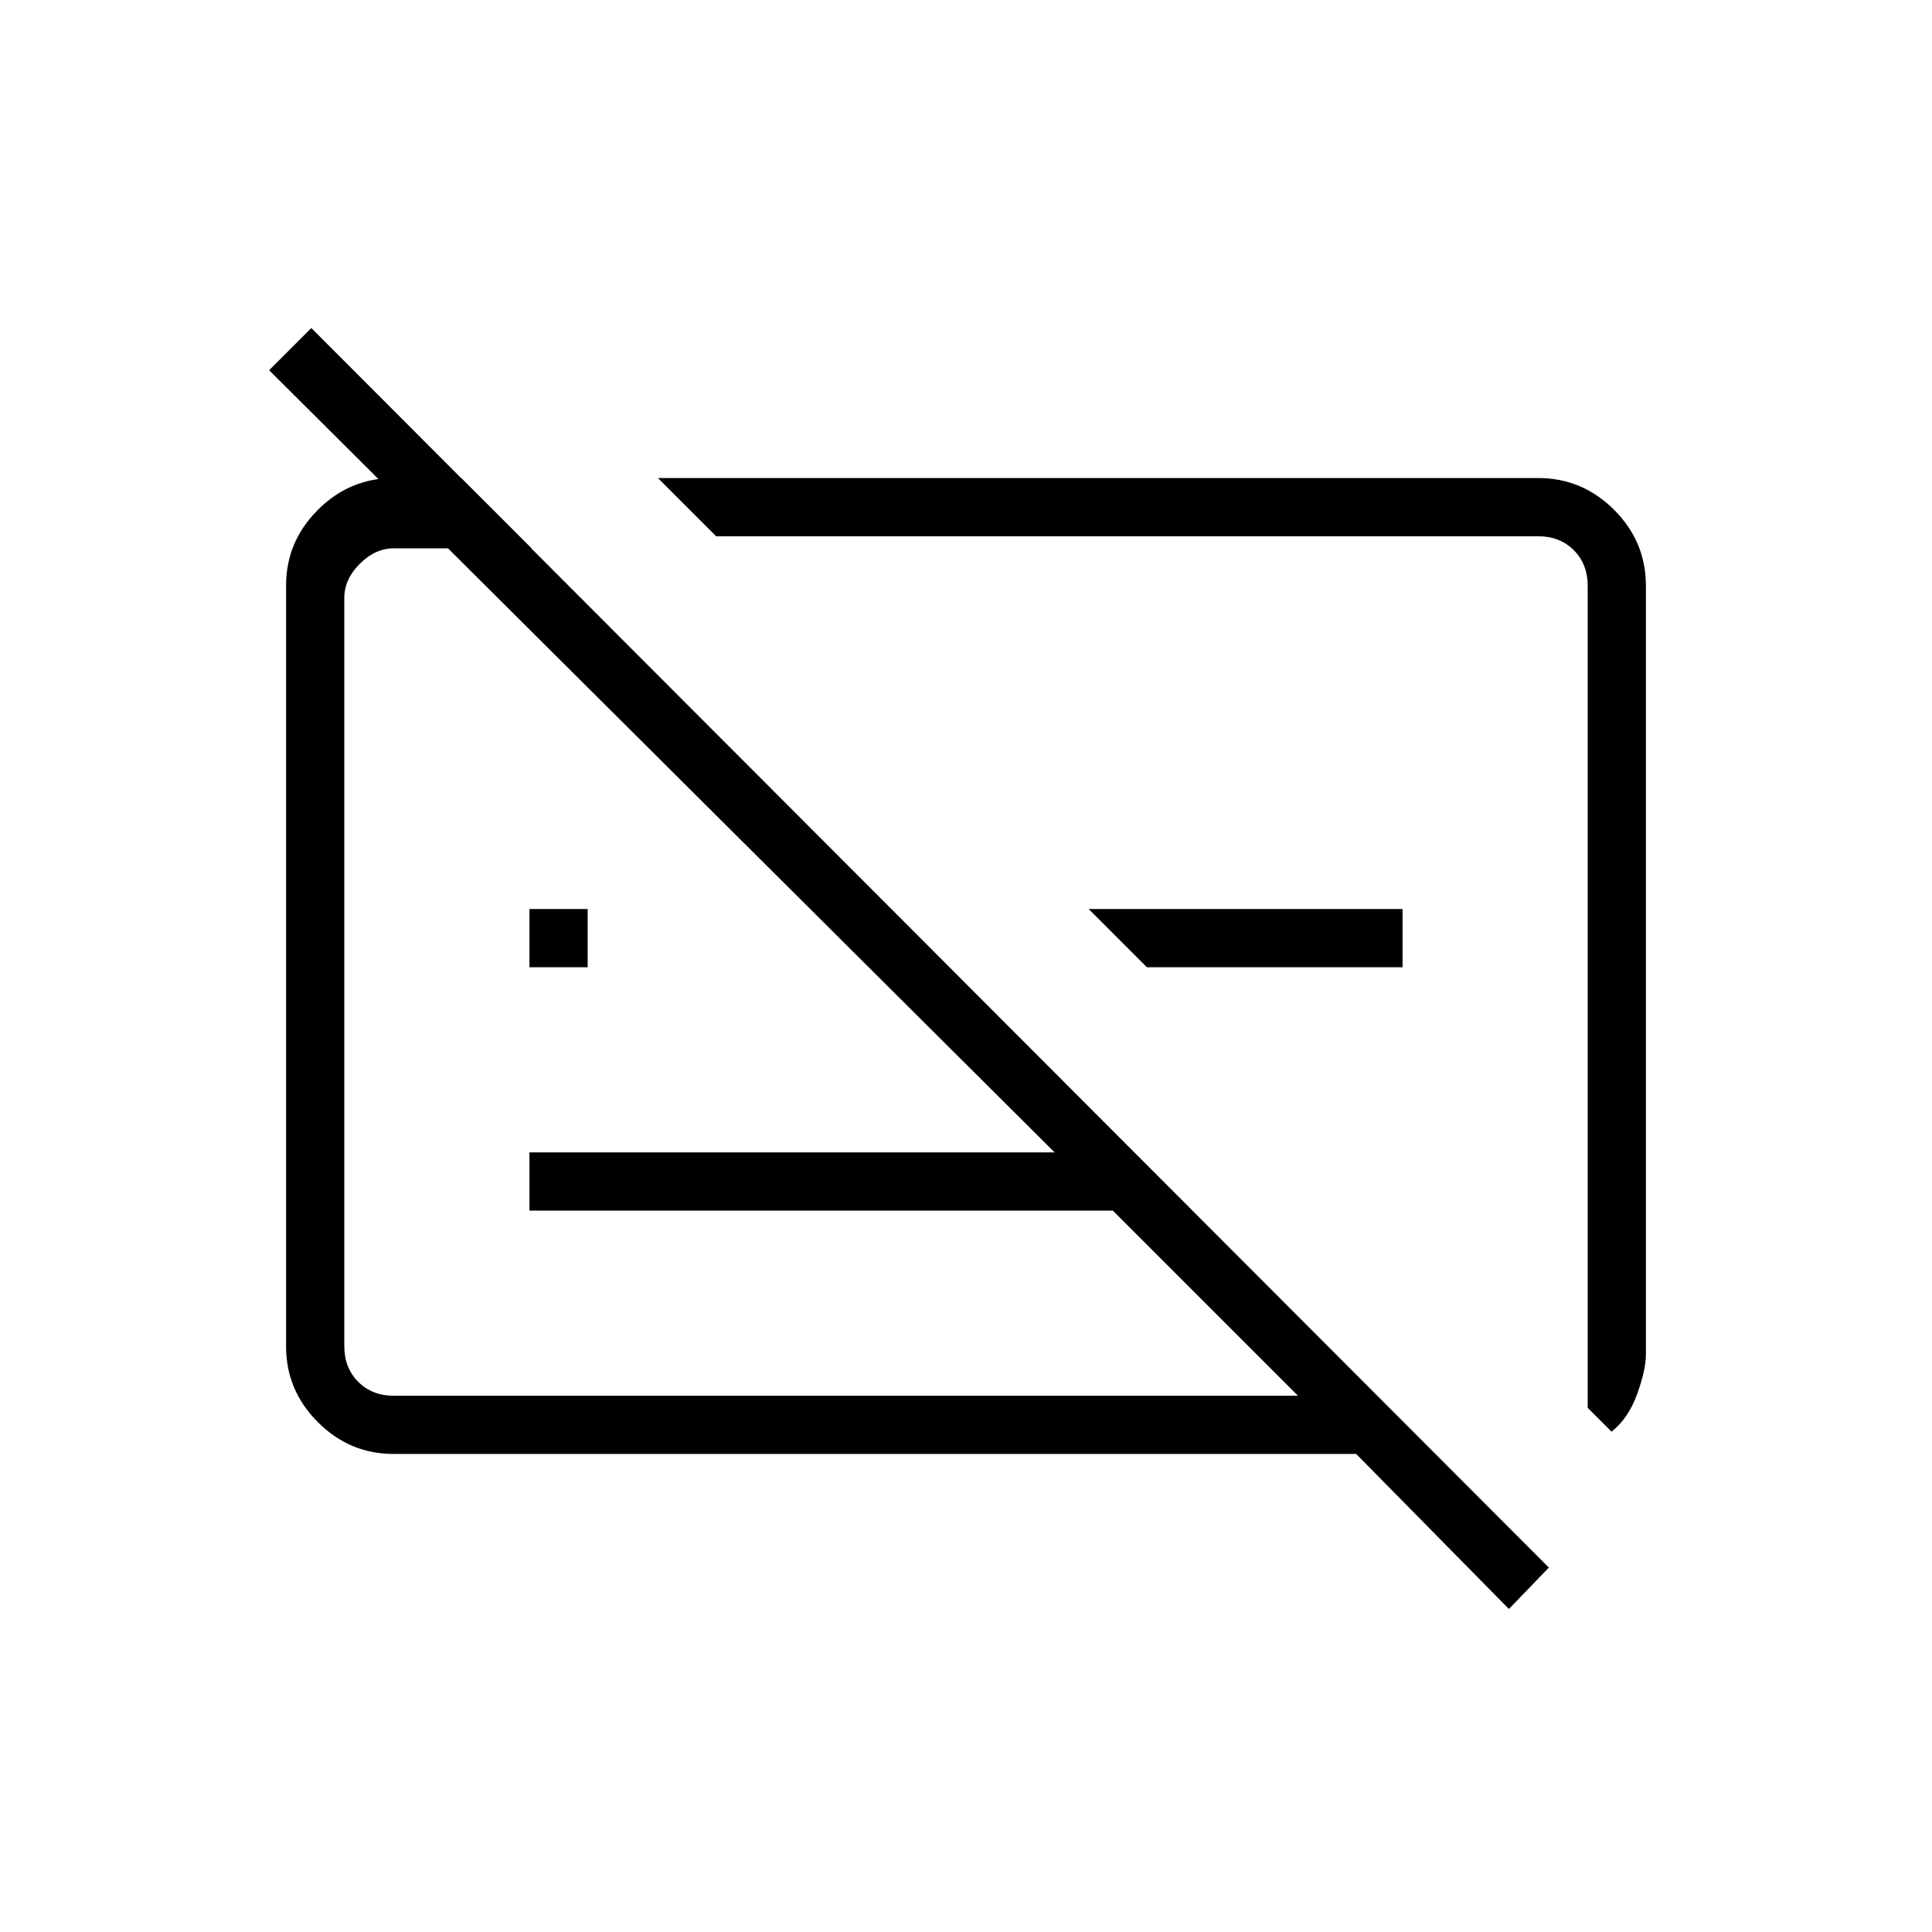 <svg xmlns="http://www.w3.org/2000/svg" height="20" viewBox="0 -960 960 960" width="20"><path d="m749.77-160.5-75.89-77.04H195.51q-21.76 0-37.56-15.8t-15.8-37.58v-378.16q0-21.78 15.8-37.58 15.8-15.8 37.74-15.8h33.54l34.92 34.92h-68.46q-9.23 0-16.92 7.69-7.69 7.7-7.69 16.93v371.84q0 10.77 6.92 17.7 6.92 6.92 17.69 6.92h449.27l-92-92H263.08v-28.92h260.96L133.73-776.04 154.69-797l614.93 615.92-19.85 20.58Zm51-88.12-11.85-11.84v-408.46q0-10.77-6.92-17.7-6.92-6.92-17.69-6.92H355.85l-28.93-28.92h437.39q21.94 0 37.74 15.8t15.8 37.74V-287q0 7.59-4.37 19.7-4.36 12.11-12.71 18.68ZM569.88-479.38l-28.92-28.93h155.96v28.93H569.88Zm-306.8 0v-28.93H292v28.93h-28.92Zm312.5 5.19Zm-150.96.27Z"/></svg>